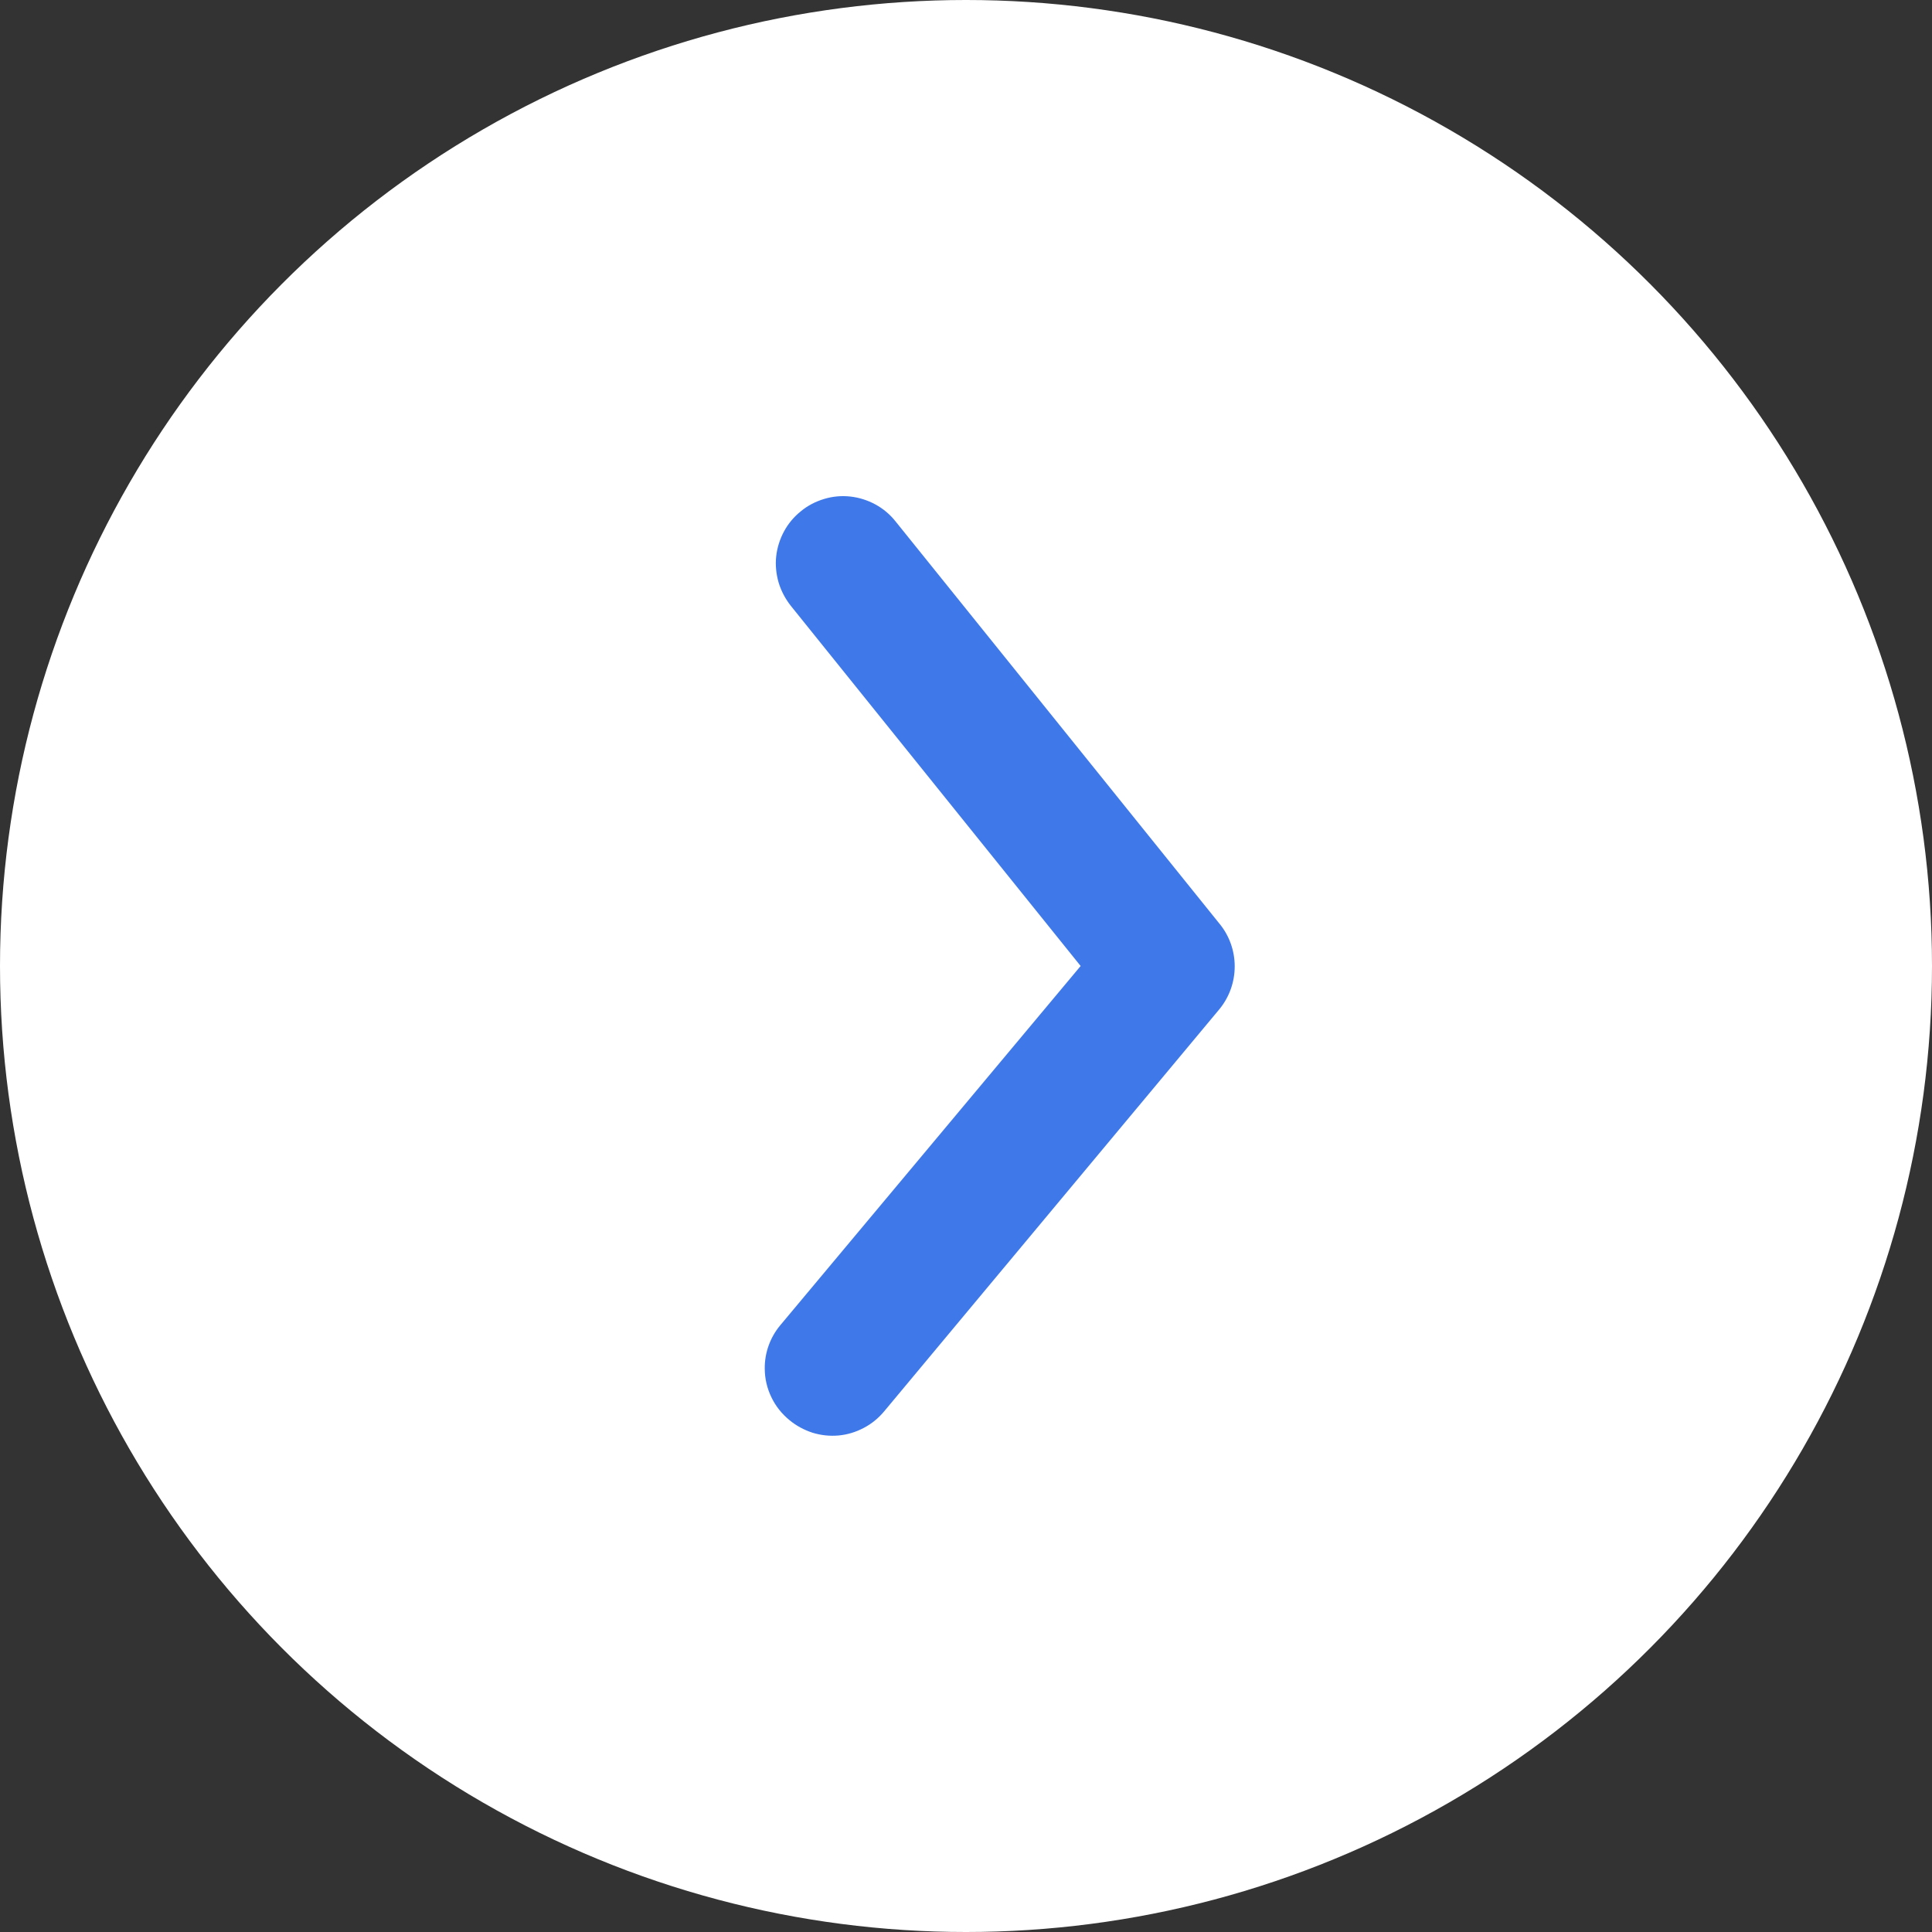 <svg width="12" height="12" viewBox="0 0 12 12" fill="none" xmlns="http://www.w3.org/2000/svg">
<rect x="0" y="0" width="12" height="12" fill="#333333" stroke="none"/>
<circle cx="6" cy="6" r="6" fill="white"/>
<path d="M4.75 8.5C4.749 8.403 4.783 8.308 4.845 8.233L6.712 6L4.912 3.763C4.878 3.72 4.852 3.671 4.836 3.618C4.821 3.566 4.815 3.51 4.821 3.456C4.827 3.401 4.844 3.348 4.87 3.3C4.896 3.252 4.932 3.209 4.975 3.175C5.017 3.14 5.066 3.115 5.119 3.099C5.172 3.083 5.227 3.078 5.281 3.084C5.336 3.09 5.389 3.107 5.437 3.133C5.485 3.159 5.528 3.195 5.562 3.238L7.575 5.738C7.636 5.812 7.669 5.906 7.669 6.002C7.669 6.099 7.636 6.192 7.575 6.267L5.491 8.767C5.456 8.809 5.413 8.844 5.365 8.869C5.316 8.895 5.263 8.911 5.209 8.916C5.154 8.921 5.099 8.915 5.047 8.899C4.995 8.882 4.946 8.856 4.904 8.821C4.856 8.782 4.817 8.733 4.791 8.678C4.764 8.622 4.75 8.562 4.75 8.5Z" fill="#3F79E9"/>
</svg>
